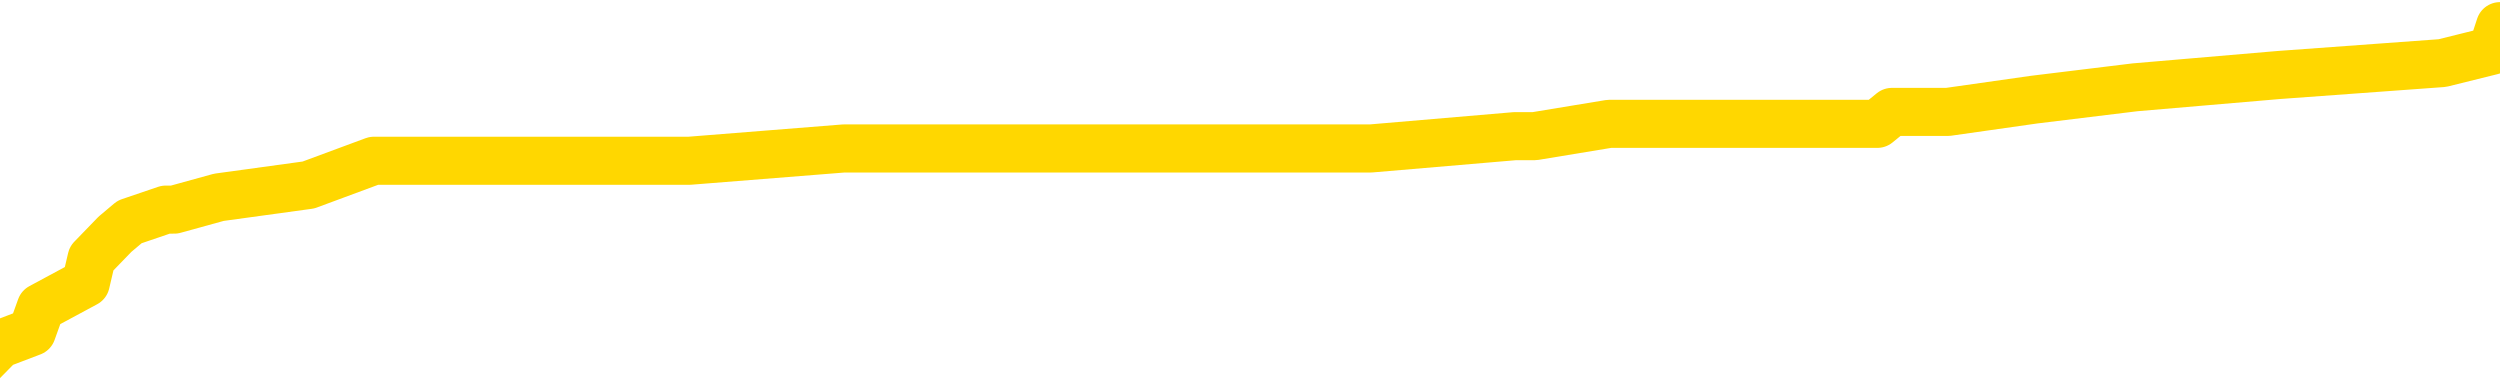 <svg xmlns="http://www.w3.org/2000/svg" version="1.1" viewBox="0 0 6500 1000">
	<path fill="none" stroke="gold" stroke-width="125" stroke-linecap="round" stroke-linejoin="round" d="M0 75529  L-725418 75529 L-725234 75497 L-724743 75434 L-724450 75402 L-724139 75338 L-723904 75307 L-723851 75243 L-723792 75179 L-723638 75148 L-723598 75084 L-723465 75052 L-723173 75020 L-722632 75020 L-722022 74989 L-721974 74989 L-721334 74957 L-721300 74957 L-720775 74957 L-720642 74925 L-720252 74862 L-719924 74798 L-719807 74734 L-719596 74671 L-718879 74671 L-718309 74639 L-718201 74639 L-718027 74607 L-717806 74544 L-717404 74512 L-717378 74448 L-716450 74385 L-716363 74321 L-716281 74258 L-716211 74194 L-715913 74162 L-715761 74099 L-713871 74130 L-713770 74130 L-713508 74130 L-713214 74162 L-713073 74099 L-712824 74099 L-712789 74067 L-712630 74035 L-712167 73972 L-711914 73940 L-711701 73876 L-711450 73844 L-711101 73813 L-710174 73749 L-710080 73685 L-709669 73654 L-708499 73590 L-707309 73558 L-707217 73495 L-707190 73431 L-706924 73368 L-706625 73304 L-706496 73240 L-706459 73177 L-705644 73177 L-705260 73209 L-704199 73240 L-704138 73240 L-703873 73876 L-703402 74480 L-703209 75084 L-702946 75688 L-702609 75656 L-702473 75624 L-702018 75593 L-701275 75561 L-701257 75529 L-701092 75465 L-701024 75465 L-700507 75434 L-699479 75434 L-699283 75402 L-698794 75370 L-698432 75338 L-698023 75338 L-697638 75370 L-695934 75370 L-695836 75370 L-695765 75370 L-695703 75370 L-695519 75338 L-695182 75338 L-694542 75307 L-694465 75275 L-694404 75275 L-694217 75243 L-694137 75243 L-693960 75211 L-693941 75179 L-693711 75179 L-693323 75148 L-692435 75148 L-692395 75116 L-692307 75084 L-692280 75020 L-691272 74989 L-691122 74925 L-691098 74893 L-690965 74862 L-690925 74830 L-689667 74798 L-689609 74798 L-689069 74766 L-689017 74766 L-688970 74766 L-688575 74734 L-688435 74703 L-688235 74671 L-688089 74671 L-687924 74671 L-687647 74703 L-687289 74703 L-686736 74671 L-686091 74639 L-685833 74575 L-685679 74544 L-685278 74512 L-685238 74480 L-685117 74448 L-685055 74480 L-685041 74480 L-684947 74480 L-684654 74448 L-684503 74321 L-684173 74258 L-684095 74194 L-684019 74162 L-683792 74067 L-683726 74003 L-683498 73940 L-683446 73876 L-683281 73844 L-682275 73813 L-682092 73781 L-681541 73749 L-681148 73685 L-680750 73654 L-679900 73590 L-679822 73558 L-679243 73527 L-678802 73527 L-678561 73495 L-678403 73495 L-678003 73431 L-677982 73431 L-677537 73399 L-677132 73368 L-676996 73304 L-676821 73240 L-676684 73177 L-676434 73113 L-675434 73082 L-675352 73050 L-675217 73018 L-675178 72986 L-674288 72954 L-674072 72923 L-673629 72891 L-673512 72859 L-673455 72827 L-672779 72827 L-672678 72795 L-672650 72795 L-671308 72764 L-670902 72732 L-670863 72700 L-669934 72668 L-669836 72636 L-669703 72605 L-669299 72573 L-669273 72541 L-669180 72509 L-668963 72478 L-668552 72414 L-667399 72350 L-667107 72287 L-667078 72223 L-666470 72191 L-666220 72128 L-666200 72096 L-665271 72064 L-665220 72001 L-665097 71969 L-665080 71905 L-664924 71874 L-664749 71810 L-664612 71778 L-664556 71746 L-664448 71715 L-664363 71683 L-664129 71651 L-664054 71619 L-663746 71588 L-663628 71556 L-663458 71524 L-663367 71492 L-663264 71492 L-663241 71460 L-663164 71460 L-663066 71397 L-662699 71365 L-662595 71333 L-662091 71301 L-661639 71270 L-661601 71238 L-661577 71206 L-661536 71174 L-661408 71143 L-661307 71111 L-660865 71079 L-660583 71047 L-659991 71015 L-659860 70984 L-659586 70920 L-659433 70888 L-659280 70856 L-659195 70793 L-659117 70761 L-658931 70729 L-658881 70729 L-658853 70698 L-658773 70666 L-658750 70634 L-658467 70570 L-657863 70507 L-656868 70475 L-656570 70443 L-655836 70411 L-655591 70380 L-655502 70348 L-654924 70316 L-654226 70284 L-653473 70253 L-653155 70221 L-652772 70157 L-652695 70125 L-652061 70094 L-651875 70062 L-651787 70062 L-651658 70062 L-651345 70030 L-651296 69998 L-651154 69966 L-651132 69935 L-650164 69903 L-649619 69871 L-649141 69871 L-649080 69871 L-648756 69871 L-648734 69839 L-648672 69839 L-648462 69808 L-648385 69776 L-648330 69744 L-648308 69712 L-648269 69680 L-648253 69649 L-647496 69617 L-647479 69585 L-646680 69553 L-646527 69521 L-645622 69490 L-645116 69458 L-644887 69394 L-644845 69394 L-644730 69363 L-644554 69331 L-643799 69363 L-643664 69331 L-643500 69299 L-643182 69267 L-643006 69204 L-641984 69140 L-641961 69076 L-641710 69045 L-641497 68981 L-640863 68949 L-640625 68886 L-640592 68822 L-640414 68759 L-640334 68695 L-640244 68663 L-640180 68600 L-639739 68536 L-639716 68504 L-639175 68472 L-638919 68441 L-638424 68409 L-637547 68377 L-637510 68345 L-637458 68314 L-637417 68282 L-637299 68250 L-637023 68218 L-636816 68155 L-636619 68091 L-636595 68027 L-636545 67964 L-636506 67932 L-636428 67900 L-635830 67837 L-635770 67805 L-635667 67773 L-635513 67741 L-634881 67710 L-634200 67678 L-633897 67614 L-633550 67582 L-633353 67551 L-633305 67487 L-632984 67455 L-632357 67424 L-632210 67392 L-632174 67360 L-632116 67328 L-632039 67265 L-631798 67265 L-631710 67233 L-631616 67201 L-631322 67169 L-631187 67137 L-631127 67106 L-631090 67042 L-630818 67042 L-629812 67010 L-629637 66979 L-629586 66979 L-629293 66947 L-629101 66883 L-628768 66851 L-628261 66820 L-627699 66756 L-627684 66692 L-627667 66661 L-627567 66597 L-627452 66534 L-627413 66470 L-627376 66438 L-627310 66438 L-627282 66406 L-627143 66438 L-626850 66438 L-626800 66438 L-626695 66438 L-626430 66406 L-625966 66375 L-625821 66375 L-625766 66311 L-625709 66279 L-625518 66247 L-625153 66216 L-624939 66216 L-624744 66216 L-624686 66216 L-624627 66152 L-624473 66120 L-624204 66089 L-623774 66247 L-623758 66247 L-623681 66216 L-623617 66184 L-623488 65961 L-623464 65930 L-623180 65898 L-623132 65866 L-623078 65834 L-622615 65802 L-622577 65802 L-622536 65771 L-622346 65739 L-621865 65707 L-621378 65675 L-621362 65643 L-621324 65612 L-621067 65580 L-620990 65516 L-620760 65485 L-620744 65421 L-620449 65357 L-620007 65326 L-619560 65294 L-619056 65262 L-618902 65230 L-618615 65198 L-618575 65135 L-618244 65103 L-618022 65071 L-617505 65008 L-617429 64976 L-617182 64912 L-616987 64849 L-616927 64817 L-616151 64785 L-616077 64785 L-615846 64753 L-615830 64753 L-615768 64722 L-615572 64690 L-615108 64690 L-615085 64658 L-614955 64658 L-613654 64658 L-613638 64658 L-613560 64626 L-613467 64626 L-613250 64626 L-613097 64595 L-612919 64626 L-612865 64658 L-612578 64690 L-612538 64690 L-612169 64690 L-611728 64690 L-611545 64690 L-611224 64658 L-610929 64658 L-610483 64595 L-610411 64563 L-609949 64499 L-609511 64467 L-609329 64436 L-607875 64372 L-607743 64340 L-607286 64277 L-607060 64245 L-606674 64181 L-606157 64118 L-605203 64054 L-604409 63991 L-603734 63959 L-603309 63895 L-602998 63863 L-602768 63768 L-602084 63673 L-602071 63577 L-601861 63450 L-601839 63418 L-601665 63355 L-600715 63323 L-600447 63260 L-599632 63228 L-599321 63164 L-599284 63132 L-599226 63069 L-598609 63037 L-597972 62973 L-596346 62942 L-595672 62910 L-595030 62910 L-594952 62910 L-594896 62910 L-594860 62910 L-594832 62878 L-594720 62815 L-594702 62783 L-594679 62751 L-594526 62719 L-594472 62656 L-594394 62624 L-594275 62592 L-594177 62560 L-594060 62528 L-593790 62465 L-593521 62433 L-593503 62369 L-593303 62338 L-593156 62274 L-592930 62242 L-592796 62211 L-592487 62179 L-592427 62147 L-592074 62083 L-591725 62052 L-591624 62020 L-591560 61956 L-591500 61924 L-591116 61861 L-590735 61829 L-590631 61797 L-590370 61766 L-590099 61702 L-589940 61670 L-589907 61638 L-589846 61607 L-589704 61575 L-589520 61543 L-589476 61511 L-589188 61511 L-589172 61479 L-588938 61479 L-588877 61448 L-588839 61448 L-588259 61416 L-588126 61384 L-588102 61257 L-588084 61034 L-588066 60780 L-588050 60526 L-588026 60272 L-588010 60081 L-587989 59858 L-587972 59636 L-587949 59509 L-587932 59382 L-587910 59286 L-587894 59223 L-587845 59127 L-587772 59032 L-587738 58873 L-587714 58746 L-587678 58619 L-587637 58492 L-587600 58428 L-587584 58301 L-587560 58205 L-587523 58142 L-587506 58047 L-587483 57983 L-587465 57919 L-587447 57856 L-587431 57792 L-587402 57697 L-587376 57602 L-587330 57570 L-587314 57506 L-587272 57474 L-587224 57411 L-587153 57347 L-587138 57284 L-587122 57220 L-587059 57188 L-587020 57157 L-586981 57125 L-586815 57093 L-586750 57061 L-586734 57029 L-586690 56966 L-586631 56934 L-586419 56902 L-586385 56870 L-586343 56839 L-586265 56807 L-585727 56775 L-585649 56743 L-585545 56680 L-585456 56648 L-585280 56616 L-584930 56584 L-584774 56553 L-584336 56521 L-584179 56489 L-584049 56457 L-583345 56394 L-583144 56362 L-582184 56298 L-581701 56267 L-581602 56267 L-581510 56235 L-581265 56203 L-581192 56171 L-580749 56108 L-580653 56076 L-580638 56044 L-580622 56012 L-580597 55980 L-580131 55949 L-579914 55917 L-579775 55885 L-579481 55853 L-579392 55821 L-579351 55790 L-579321 55758 L-579148 55726 L-579090 55694 L-579013 55663 L-578933 55631 L-578863 55631 L-578554 55599 L-578469 55567 L-578255 55535 L-578220 55504 L-577536 55472 L-577437 55440 L-577232 55408 L-577186 55376 L-576907 55345 L-576845 55313 L-576828 55249 L-576750 55218 L-576442 55154 L-576418 55122 L-576364 55059 L-576341 55027 L-576219 54995 L-576083 54931 L-575839 54900 L-575713 54900 L-575066 54868 L-575050 54868 L-575026 54868 L-574845 54804 L-574769 54773 L-574677 54741 L-574250 54709 L-573834 54677 L-573441 54614 L-573362 54582 L-573343 54550 L-572980 54518 L-572743 54486 L-572515 54455 L-572202 54423 L-572124 54391 L-572043 54328 L-571865 54264 L-571850 54232 L-571584 54169 L-571504 54137 L-571274 54105 L-571048 54073 L-570732 54073 L-570557 54041 L-570196 54041 L-569804 54010 L-569735 53946 L-569671 53914 L-569531 53851 L-569479 53819 L-569377 53755 L-568876 53724 L-568678 53692 L-568432 53660 L-568246 53628 L-567946 53596 L-567870 53565 L-567704 53501 L-566820 53469 L-566791 53406 L-566668 53342 L-566090 53310 L-566012 53279 L-565298 53279 L-564986 53279 L-564773 53279 L-564756 53279 L-564370 53279 L-563845 53215 L-563399 53183 L-563069 53151 L-562916 53120 L-562591 53120 L-562412 53088 L-562331 53088 L-562124 53024 L-561949 52993 L-561020 52961 L-560131 52929 L-560091 52897 L-559864 52897 L-559484 52865 L-558697 52834 L-558463 52802 L-558387 52770 L-558029 52738 L-557457 52675 L-557190 52643 L-556804 52611 L-556700 52611 L-556530 52611 L-555912 52611 L-555701 52611 L-555393 52611 L-555340 52579 L-555212 52547 L-555159 52516 L-555040 52484 L-554704 52420 L-553744 52389 L-553613 52325 L-553411 52293 L-552780 52261 L-552469 52230 L-552055 52198 L-552027 52166 L-551882 52134 L-551462 52102 L-550129 52102 L-550082 52071 L-549954 52007 L-549937 51975 L-549359 51912 L-549154 51880 L-549124 51848 L-549083 51816 L-549026 51785 L-548988 51753 L-548910 51721 L-548767 51689 L-548313 51657 L-548194 51626 L-547909 51594 L-547536 51562 L-547440 51530 L-547113 51499 L-546759 51467 L-546589 51435 L-546542 51403 L-546433 51371 L-546343 51340 L-546316 51308 L-546239 51244 L-545936 51212 L-545902 51149 L-545830 51117 L-545463 51085 L-545127 51054 L-545046 51054 L-544826 51022 L-544655 50990 L-544627 50958 L-544130 50926 L-543581 50863 L-542700 50831 L-542602 50767 L-542525 50736 L-542251 50704 L-542003 50640 L-541929 50609 L-541868 50545 L-541749 50513 L-541706 50481 L-541596 50450 L-541520 50386 L-540819 50354 L-540573 50322 L-540534 50291 L-540377 50259 L-539778 50259 L-539551 50259 L-539459 50259 L-538984 50259 L-538387 50195 L-537867 50164 L-537846 50132 L-537701 50100 L-537381 50100 L-536839 50100 L-536607 50100 L-536436 50100 L-535950 50068 L-535722 50036 L-535637 50005 L-535291 49973 L-534965 49973 L-534442 49941 L-534115 49909 L-533514 49877 L-533317 49814 L-533265 49782 L-533224 49750 L-532943 49719 L-532258 49655 L-531948 49623 L-531923 49560 L-531732 49528 L-531509 49496 L-531423 49464 L-530760 49401 L-530735 49369 L-530514 49305 L-530184 49273 L-529832 49210 L-529627 49178 L-529394 49115 L-529136 49083 L-528947 49019 L-528900 48987 L-528673 48956 L-528638 48924 L-528481 48892 L-528267 48860 L-528094 48828 L-528003 48797 L-527725 48765 L-527482 48733 L-527166 48701 L-526740 48701 L-526703 48701 L-526219 48701 L-525986 48701 L-525774 48670 L-525548 48638 L-524998 48638 L-524751 48606 L-523917 48606 L-523861 48574 L-523839 48542 L-523681 48511 L-523220 48479 L-523179 48447 L-522839 48383 L-522706 48352 L-522483 48320 L-521911 48288 L-521439 48256 L-521245 48225 L-521052 48193 L-520862 48161 L-520761 48129 L-520392 48097 L-520346 48066 L-520265 48034 L-518971 48002 L-518923 47970 L-518654 47970 L-518509 47970 L-517958 47970 L-517842 47938 L-517760 47907 L-517401 47875 L-517177 47843 L-516896 47811 L-516567 47748 L-516059 47716 L-515946 47684 L-515867 47652 L-515703 47621 L-515409 47621 L-514940 47621 L-514743 47652 L-514693 47652 L-514043 47621 L-513921 47589 L-513467 47589 L-513431 47557 L-512963 47525 L-512852 47493 L-512836 47462 L-512620 47462 L-512439 47430 L-511907 47430 L-510878 47430 L-510678 47398 L-510220 47366 L-509272 47303 L-509173 47271 L-508819 47207 L-508759 47176 L-508744 47144 L-508709 47112 L-508339 47080 L-508219 47048 L-507977 47017 L-507814 46985 L-507626 46953 L-507505 46921 L-506435 46858 L-505577 46826 L-505364 46762 L-505267 46731 L-505093 46667 L-504760 46635 L-504688 46603 L-504630 46572 L-504455 46572 L-504066 46540 L-503831 46508 L-503719 46476 L-503602 46445 L-502622 46413 L-502596 46381 L-502002 46317 L-501969 46317 L-501821 46286 L-501536 46254 L-500624 46254 L-499678 46254 L-499525 46222 L-499423 46222 L-499291 46190 L-499148 46158 L-499122 46127 L-499007 46095 L-498789 46063 L-498108 46031 L-497978 46000 L-497675 45968 L-497435 45904 L-497103 45872 L-496464 45841 L-496121 45777 L-496060 45745 L-495904 45745 L-494982 45745 L-494512 45745 L-494468 45745 L-494456 45713 L-494414 45682 L-494392 45650 L-494365 45618 L-494221 45586 L-493799 45554 L-493464 45554 L-493272 45523 L-492844 45523 L-492656 45491 L-492267 45427 L-491733 45396 L-491360 45364 L-491339 45364 L-491089 45332 L-490971 45300 L-490895 45268 L-490759 45237 L-490719 45205 L-490640 45173 L-490245 45141 L-489749 45109 L-489637 45046 L-489464 45014 L-489156 44982 L-488709 44951 L-488386 44919 L-488243 44855 L-487816 44792 L-487663 44728 L-487608 44664 L-486794 44633 L-486774 44601 L-486402 44569 L-486345 44569 L-485216 44537 L-485148 44537 L-484590 44506 L-484395 44474 L-484259 44442 L-484026 44410 L-483679 44378 L-483644 44315 L-483609 44283 L-483541 44219 L-483192 44188 L-483019 44156 L-482535 44124 L-482518 44092 L-482193 44061 L-482036 44029 L-480895 43965 L-480870 43933 L-480678 43870 L-480485 43838 L-480235 43806 L-480217 43774 L-479197 43743 L-478899 43711 L-478824 43679 L-478688 43616 L-478512 43584 L-477935 43520 L-477720 43488 L-477656 43457 L-477525 43425 L-477488 43361 L-476965 43329 L-476827 55853 L-476813 55853 L-476790 55853 L-476770 55853 L-476543 43298 L-475767 43298 L-475725 43298 L-475357 43298 L-475279 43266 L-475227 43234 L-474554 43202 L-473811 43171 L-473387 43171 L-472939 43139 L-471877 43107 L-471566 43043 L-471156 43043 L-471084 43012 L-470559 43012 L-470465 43012 L-470447 43012 L-470002 42980 L-469817 42916 L-469037 42853 L-468364 42821 L-467952 42726 L-467720 42662 L-467580 42630 L-467498 42567 L-467478 42535 L-467402 42535 L-467273 42503 L-466957 42535 L-466732 42535 L-466407 42503 L-466345 42503 L-465975 42503 L-465942 42503 L-465733 42503 L-465066 42503 L-464988 42503 L-464830 42439 L-464720 42439 L-464393 42408 L-464238 42376 L-463898 42376 L-463841 42312 L-463502 42249 L-463299 42217 L-463246 42153 L-461869 42122 L-461740 42090 L-461306 42058 L-460986 42026 L-460158 41963 L-460035 41931 L-459304 41867 L-459148 41804 L-459107 41772 L-459053 41740 L-459030 41708 L-458916 41677 L-458620 41645 L-458330 41613 L-458276 41581 L-458155 41549 L-458125 41518 L-458025 41486 L-457581 41486 L-457430 41454 L-456594 41454 L-456052 41422 L-455717 41422 L-455702 41390 L-455626 41359 L-455510 41327 L-455315 41295 L-455051 41263 L-454217 41232 L-454120 41200 L-453599 41168 L-453557 41136 L-453458 41104 L-452630 41104 L-452494 41073 L-452156 41073 L-451602 41041 L-451222 41009 L-451059 40977 L-450749 40945 L-449937 40914 L-449630 40882 L-449362 40882 L-449040 40882 L-448719 40914 L-448444 40914 L-447615 40850 L-447520 40818 L-447428 40723 L-447323 40628 L-446937 40532 L-446456 40469 L-446440 40437 L-446321 40405 L-445954 40342 L-445859 40310 L-445025 40246 L-444948 40214 L-444648 40183 L-444558 40151 L-444150 40087 L-444040 40024 L-443341 39992 L-442868 39960 L-442808 39928 L-442589 39865 L-442315 39833 L-442202 39801 L-441175 39769 L-440788 39738 L-440768 39706 L-440435 39674 L-440191 39642 L-439757 39610 L-439647 39579 L-439530 39547 L-439078 39483 L-438487 39452 L-438151 39420 L-436258 39388 L-436144 39324 L-435933 39293 L-434614 39261 L-434508 32109 L-434442 25052 L-434406 18536 L-434344 18536 L-433844 25624 L-433169 32617 L-433147 39070 L-432877 39006 L-431909 39006 L-431219 38975 L-431057 38943 L-430517 38911 L-430427 38879 L-429408 38848 L-428460 38784 L-428094 38816 L-427992 38848 L-427403 38848 L-427344 38848 L-427243 38816 L-426803 38752 L-426696 38720 L-426254 38689 L-425254 38593 L-424998 38498 L-424895 38403 L-424765 38339 L-424398 38275 L-423817 38212 L-423786 38180 L-423471 38148 L-421488 38116 L-421372 38085 L-421304 38085 L-420946 38053 L-419327 38021 L-419149 38021 L-419005 38021 L-418183 38053 L-418130 38085 L-418075 38085 L-417641 38085 L-416661 38116 L-416587 38116 L-415502 38085 L-415289 38085 L-414573 38021 L-414185 37989 L-413966 37926 L-413646 37862 L-413153 37799 L-413025 37767 L-412796 37703 L-412564 37640 L-412505 37608 L-412215 37576 L-411943 37513 L-410913 37481 L-409248 37449 L-408829 37417 L-408692 37385 L-408535 37385 L-408230 37354 L-408002 37290 L-407844 37258 L-407684 37195 L-407515 37131 L-407468 37099 L-407414 37068 L-407393 37068 L-407007 37036 L-406757 37036 L-406486 37036 L-406326 37036 L-406236 37036 L-404577 37036 L-404412 37068 L-404032 37036 L-403572 37036 L-402963 36972 L-401869 36940 L-401438 36909 L-401407 36877 L-401345 36845 L-401327 36813 L-399623 36781 L-399581 36750 L-399115 36718 L-398928 36686 L-398896 36623 L-398301 36591 L-398251 36559 L-397928 36527 L-397877 36495 L-397667 36464 L-397649 36432 L-397383 36368 L-397330 36336 L-396861 36305 L-396351 36241 L-396272 36241 L-395978 36209 L-395961 36178 L-395923 36146 L-395852 36114 L-395694 36082 L-394748 36082 L-394692 36082 L-394171 36082 L-393979 36050 L-393878 36050 L-393652 36019 L-393142 36019 L-392754 36877 L-392684 36877 L-392336 36845 L-391979 36813 L-390850 35891 L-390799 35828 L-390573 35796 L-390539 35764 L-390414 35701 L-390315 35701 L-390050 35701 L-389310 35732 L-388732 35732 L-388438 35732 L-387732 35732 L-387554 35701 L-387530 35701 L-386894 35669 L-386583 35637 L-386187 35637 L-386157 35605 L-386136 35574 L-385982 35542 L-385297 35542 L-385281 35542 L-384941 35542 L-384668 35510 L-384631 35478 L-384575 35415 L-384553 35383 L-384481 35351 L-384149 35319 L-384043 35287 L-384014 35224 L-383816 35192 L-383663 35160 L-382795 35129 L-382233 35065 L-382217 35065 L-382115 35033 L-382013 35065 L-381867 35065 L-381788 35065 L-381751 35033 L-381695 35001 L-381622 34970 L-381477 34938 L-380995 34938 L-380591 34906 L-379724 34938 L-379704 34938 L-379447 34938 L-379370 34938 L-379341 34906 L-379330 34842 L-379313 34811 L-379020 34779 L-378981 34747 L-378909 34715 L-378835 34684 L-378630 34652 L-378470 34556 L-378169 34461 L-378092 34334 L-378075 34239 L-377858 34175 L-377627 34175 L-377517 34207 L-377147 34239 L-376989 34239 L-376758 34239 L-376589 34239 L-376444 34207 L-376312 34175 L-375036 34111 L-374633 34048 L-374572 34016 L-374455 33952 L-374030 33921 L-374015 33857 L-373953 33825 L-373679 33762 L-373567 33730 L-373285 33666 L-373007 33635 L-372582 33571 L-372560 33539 L-372482 33507 L-372356 33476 L-371770 33444 L-371378 33412 L-371043 33380 L-370454 33349 L-370351 33349 L-370181 33317 L-370045 33317 L-369217 33285 L-368032 33253 L-367996 33221 L-367940 33221 L-367720 33190 L-367515 33190 L-367360 33190 L-367103 33158 L-367027 33126 L-366484 33094 L-366448 33062 L-366199 33031 L-365811 32999 L-364986 32967 L-364628 32935 L-364317 32935 L-364059 32904 L-363835 32872 L-363429 32840 L-363313 32808 L-363129 32776 L-363076 32776 L-362888 32745 L-362717 32713 L-362688 32681 L-362408 32649 L-362097 32617 L-361959 32586 L-361649 32554 L-361456 32554 L-361440 32522 L-360721 32522 L-360587 32458 L-360290 32427 L-360199 32395 L-359599 32395 L-359560 32363 L-359482 32331 L-358861 32300 L-358710 32236 L-358669 32204 L-358359 32172 L-358167 32141 L-357974 32077 L-357918 32013 L-357610 31982 L-357557 31950 L-357503 31982 L-357477 31982 L-357352 31982 L-356541 31950 L-356465 31918 L-355924 31886 L-355656 31855 L-354996 31823 L-354089 31791 L-353847 31759 L-353315 31727 L-353098 31696 L-351990 31727 L-351940 31727 L-351165 31727 L-350617 31696 L-350506 31664 L-350353 31600 L-350298 31568 L-350132 31537 L-349755 31505 L-349307 31473 L-349253 31441 L-349098 31410 L-348418 31378 L-348198 31346 L-347680 31314 L-346831 31251 L-346815 31219 L-345024 31187 L-344470 31155 L-344353 31123 L-343347 31092 L-343310 31060 L-343078 31060 L-342985 31060 L-342945 31060 L-342613 31028 L-342261 30996 L-341996 30933 L-341709 30901 L-341399 30837 L-341144 30774 L-341051 30742 L-340561 30710 L-340353 30678 L-339788 30647 L-339674 30678 L-339322 30647 L-339271 30647 L-339231 30647 L-338627 30583 L-337893 30520 L-337312 30456 L-337077 30392 L-336536 30297 L-336384 30233 L-335882 30202 L-335673 30138 L-335650 30138 L-335591 30106 L-334628 30106 L-334451 30075 L-334009 30043 L-333984 29979 L-333829 29947 L-333748 29947 L-333597 29979 L-332950 29979 L-332901 29947 L-331781 29916 L-330797 29884 L-330735 29852 L-330015 29820 L-329150 29788 L-328771 29757 L-328552 29757 L-327792 29725 L-327741 29693 L-327431 29630 L-326580 29630 L-326387 29598 L-326210 29566 L-325986 29566 L-325859 29534 L-325667 29534 L-325434 29502 L-325265 29534 L-324978 29502 L-324699 29502 L-324616 29471 L-324445 29439 L-324429 29375 L-324275 29343 L-324236 29312 L-323460 29280 L-323384 29280 L-323152 29216 L-322725 29184 L-322379 29153 L-321796 29121 L-321527 29121 L-321268 29121 L-321139 29057 L-321123 29026 L-321009 28994 L-320985 28962 L-320751 28930 L-320715 28898 L-319399 28898 L-319343 28867 L-318664 28803 L-318092 28803 L-317966 28803 L-317813 28803 L-317736 28803 L-317424 28739 L-317151 28708 L-317062 28644 L-316960 28644 L-316032 28612 L-315956 28612 L-315592 28612 L-315568 28581 L-315531 28549 L-314756 28485 L-314664 28453 L-314524 28422 L-314122 28390 L-313860 28390 L-313617 28422 L-313403 28390 L-313322 28390 L-313246 28390 L-313169 28390 L-312983 28422 L-312916 28422 L-312667 28422 L-312612 28390 L-312474 28358 L-312394 28294 L-312281 28263 L-312058 28231 L-311894 28199 L-311852 28167 L-311683 28136 L-311312 28104 L-311297 28072 L-311181 28040 L-310460 28008 L-310424 27977 L-310291 27977 L-309944 27945 L-309532 27945 L-309496 27945 L-309418 27913 L-309379 27881 L-309015 27849 L-308811 27818 L-308796 27786 L-308450 27754 L-308102 27754 L-307776 27754 L-307674 27722 L-307521 27722 L-307327 27691 L-307095 27691 L-307003 27691 L-306847 27691 L-306770 27691 L-306729 27659 L-306616 27627 L-306593 27595 L-306342 27595 L-306203 27532 L-305625 27436 L-304797 27373 L-304309 27309 L-304188 27277 L-304149 27246 L-304137 27214 L-303985 27150 L-303884 27087 L-303651 27055 L-303260 26991 L-302956 26959 L-302940 26928 L-302770 26896 L-302531 26832 L-301935 26832 L-301331 26801 L-301291 26801 L-301251 26801 L-301098 26769 L-301044 26737 L-300982 26705 L-300914 26673 L-300859 26610 L-300834 26578 L-300787 26546 L-300693 26483 L-300556 26451 L-300402 26419 L-300270 26387 L-300229 26387 L-300193 26356 L-300132 26324 L-299858 26260 L-299544 26228 L-299503 26165 L-299418 26133 L-299240 26101 L-299003 26069 L-298646 26038 L-298616 26006 L-298046 25974 L-297924 25942 L-297688 25910 L-297665 25910 L-297384 25879 L-297098 25879 L-296843 25879 L-296271 25847 L-295974 25815 L-295898 25783 L-295199 25752 L-295121 25720 L-295086 25688 L-295060 25656 L-295008 25593 L-294815 25561 L-294674 25497 L-294638 25465 L-294598 25434 L-294003 25402 L-293770 25370 L-293487 25593 L-293432 25783 L-293358 26006 L-293280 26197 L-293044 26133 L-292800 26101 L-292665 26069 L-292558 26038 L-292479 26006 L-292092 25942 L-291965 25910 L-291812 25879 L-291774 25847 L-291628 25815 L-291407 25783 L-291233 25752 L-291164 25720 L-290342 25656 L-290326 25656 L-290032 25624 L-289244 25593 L-288934 25593 L-288788 25561 L-288560 25529 L-288359 25465 L-287422 25434 L-287385 25402 L-287363 25370 L-287322 25307 L-287053 25275 L-286457 25243 L-286393 25211 L-286358 25179 L-286341 25148 L-285646 25148 L-285444 25148 L-285412 25148 L-285079 25148 L-284971 25116 L-284346 25052 L-283842 25020 L-283805 24957 L-283363 24957 L-283267 24925 L-283108 24925 L-282795 24925 L-282782 24925 L-282342 24957 L-281860 24989 L-281731 24989 L-281411 24989 L-281343 24957 L-281039 24957 L-280863 24925 L-280669 24893 L-280426 24830 L-280229 24766 L-280203 24703 L-279625 24671 L-279555 24639 L-279145 24607 L-279091 24575 L-279045 24544 L-278681 24512 L-278535 24480 L-278329 24448 L-278233 24448 L-278078 24417 L-278016 24385 L-277869 24321 L-277768 24289 L-277211 24289 L-277189 24353 L-277017 24385 L-276475 24417 L-276414 24417 L-276360 24353 L-276332 24289 L-276260 24258 L-276244 24194 L-276181 24162 L-276144 24099 L-275989 24067 L-275664 24035 L-275098 24003 L-275083 23972 L-275021 23908 L-274920 23844 L-274873 23844 L-274631 23813 L-274209 23813 L-274054 23813 L-272312 23749 L-271770 23717 L-270827 23685 L-270418 23654 L-269877 23590 L-269680 23558 L-269512 23527 L-269216 23495 L-269101 23463 L-269086 23463 L-268931 23431 L-268791 23399 L-268715 23336 L-268583 23336 L-268235 23336 L-267864 23368 L-267266 23368 L-267091 23368 L-266934 23336 L-266666 23304 L-266514 23304 L-266223 23399 L-266199 23463 L-266116 23527 L-265889 23590 L-265189 23558 L-265062 23527 L-264631 23495 L-264537 23463 L-263332 23463 L-263283 23431 L-262990 23431 L-262586 23399 L-262310 23336 L-262291 23304 L-262173 23272 L-262097 23240 L-261916 23209 L-261436 23177 L-260984 23113 L-260574 23082 L-260544 23050 L-260125 23018 L-260011 23018 L-259893 23018 L-259878 23018 L-259684 22986 L-259662 22923 L-259430 22891 L-258987 22859 L-258667 22795 L-258202 22795 L-258037 22764 L-257882 22732 L-257726 22732 L-257273 22732 L-256954 22732 L-256899 22764 L-256528 22764 L-256490 22795 L-256164 22795 L-256047 22764 L-255948 22732 L-255622 22668 L-255235 22636 L-254974 22605 L-254616 22541 L-254360 22509 L-252189 22478 L-252140 22446 L-252118 22414 L-251706 22414 L-251644 22414 L-251574 22446 L-251343 22446 L-251033 22414 L-250729 22350 L-250685 22319 L-250377 22287 L-250244 22255 L-250028 22223 L-249315 22191 L-249160 22191 L-249022 22160 L-248873 22160 L-248852 22160 L-248658 22128 L-248633 22096 L-248541 22064 L-248520 22033 L-248503 22001 L-248403 21969 L-247474 21937 L-247016 21937 L-245924 21874 L-245502 21874 L-245098 21842 L-245059 21810 L-244806 21778 L-244031 21715 L-244015 21683 L-243991 21651 L-243798 21619 L-243061 21588 L-242792 21556 L-242752 21524 L-242353 21460 L-242328 21429 L-241538 21397 L-240858 21365 L-239487 21333 L-239217 21301 L-239169 21270 L-238631 21206 L-238598 21174 L-238496 21111 L-238173 21079 L-238093 21047 L-237824 21047 L-236912 21015 L-236773 21015 L-236524 20952 L-235979 20952 L-235557 20920 L-235364 20888 L-235348 20888 L-235210 20825 L-235116 20793 L-234989 20761 L-234729 20729 L-234704 20666 L-234613 20634 L-234303 20602 L-234243 20570 L-234126 20570 L-233776 20570 L-232965 20570 L-232734 20507 L-231905 20507 L-231673 20443 L-231456 20411 L-230938 20411 L-230300 20380 L-229883 20348 L-229561 20316 L-229080 20284 L-228655 20284 L-228594 20253 L-228245 20253 L-228204 20221 L-228191 20189 L-228091 20125 L-228046 20125 L-227560 20094 L-226759 20094 L-226424 20094 L-225343 20062 L-224863 20030 L-224840 19998 L-224700 19966 L-224145 19935 L-223448 19903 L-223139 19871 L-222917 19839 L-222812 19808 L-222710 19744 L-222039 19712 L-221945 19680 L-221923 19680 L-221845 19649 L-221667 19649 L-221495 19649 L-221315 19617 L-221301 19585 L-221225 19553 L-221061 19521 L-220546 19490 L-220530 19458 L-220390 19458 L-220027 19426 L-220003 19426 L-219872 19394 L-219848 19363 L-219485 19331 L-218960 19267 L-218866 19235 L-218650 19172 L-218557 19140 L-218532 19108 L-218068 19076 L-217991 19076 L-217589 19045 L-217139 19045 L-215887 19013 L-215848 18981 L-215417 18949 L-215384 18917 L-214665 18886 L-214488 18854 L-214353 18822 L-214046 18790 L-213991 18759 L-213966 18695 L-213950 18631 L-213775 18600 L-213586 18568 L-213078 18568 L-212705 18314 L-212366 18027 L-212328 17773 L-211609 17551 L-211515 17519 L-211476 17487 L-210935 17487 L-210912 17455 L-210509 17424 L-210083 17392 L-209812 17392 L-209633 17360 L-209387 17296 L-209363 17265 L-209307 17201 L-208690 17169 L-208188 17137 L-207801 17137 L-207182 17169 L-206965 17169 L-206810 17201 L-205518 17137 L-205419 17106 L-204976 17042 L-204645 17010 L-204344 16947 L-204102 16915 L-203367 16851 L-202788 16820 L-201959 16788 L-201858 16756 L-201301 16724 L-201163 16692 L-199521 16661 L-199460 16661 L-199366 16661 L-198399 16661 L-198222 16629 L-197935 16629 L-197717 16629 L-197639 16597 L-197367 16597 L-197252 16565 L-197099 16534 L-196788 16502 L-196710 16470 L-196619 16470 L-196542 16438 L-196426 16438 L-196247 16406 L-196155 16375 L-196116 16343 L-195613 16343 L-195395 16311 L-195265 16311 L-195110 16279 L-195056 16247 L-194931 16247 L-194546 16216 L-194038 16184 L-193965 16152 L-193485 16120 L-193408 16089 L-193308 16089 L-193074 16057 L-192610 16057 L-192380 16057 L-192363 16057 L-192131 16057 L-191976 16057 L-191915 16057 L-191722 16025 L-191451 15961 L-190699 15930 L-189746 15930 L-189710 15898 L-189485 15898 L-189046 15898 L-188765 15834 L-188416 15802 L-187347 15771 L-186420 15771 L-186289 15771 L-186242 15771 L-186173 15739 L-186018 15739 L-185941 15675 L-185767 15612 L-185332 15548 L-185128 15516 L-185068 15453 L-184485 15421 L-184331 15357 L-184216 15326 L-184175 15294 L-184005 15262 L-183869 15230 L-183658 15167 L-183580 15135 L-183557 15103 L-183348 15040 L-182938 15008 L-182914 14976 L-182691 14944 L-182545 14912 L-182511 14881 L-182497 14849 L-182475 14817 L-182241 14785 L-182056 14753 L-181839 14722 L-181813 14690 L-181124 14658 L-181020 14626 L-180985 14595 L-180964 14563 L-180770 14531 L-180717 14499 L-180600 14436 L-180519 14436 L-180408 14404 L-180093 14372 L-179634 14340 L-179379 14308 L-179144 14245 L-179015 14213 L-178662 14181 L-178603 14150 L-178450 14118 L-177878 14054 L-177791 14022 L-177638 13959 L-177342 13895 L-176972 13832 L-176669 13768 L-176593 13736 L-176188 13705 L-176020 13705 L-175876 13705 L-175336 13705 L-175275 13705 L-175259 13641 L-175093 13609 L-174887 13577 L-174812 13577 L-174720 13546 L-174310 13514 L-174294 13482 L-174271 13482 L-174078 13450 L-174001 13736 L-173830 14022 L-173768 14277 L-173753 14563 L-173238 14531 L-173017 14499 L-172398 14436 L-172144 14404 L-171950 14372 L-171911 14340 L-171838 14340 L-171772 14340 L-171122 14340 L-171083 14372 L-170909 14372 L-170843 14372 L-170169 14372 L-169780 14308 L-169518 14277 L-169281 14245 L-169203 14181 L-169187 14118 L-168985 14086 L-168614 14022 L-168389 13991 L-167753 13959 L-167733 13959 L-167346 13927 L-167253 13927 L-167195 13895 L-166918 13863 L-166609 13863 L-166532 13832 L-165680 13863 L-165338 14022 L-164901 14213 L-164467 14372 L-163972 14531 L-163823 14499 L-163554 14531 L-162316 14563 L-162259 14626 L-160496 14658 L-160305 14626 L-159295 14595 L-159144 14563 L-158769 14626 L-158448 14690 L-157842 14753 L-157773 14817 L-157596 14785 L-156767 14753 L-156628 14722 L-156242 14690 L-156057 14658 L-156014 14626 L-155894 14595 L-155684 14563 L-155236 14499 L-154888 14467 L-154756 14436 L-154347 14404 L-153997 14404 L-153712 14372 L-153518 14340 L-153363 14340 L-153200 14308 L-153131 14277 L-153031 14277 L-152798 14245 L-152681 14245 L-152628 14213 L-152086 14213 L-151622 14181 L-150440 14181 L-150307 14181 L-150282 14181 L-150229 14181 L-149562 14181 L-148527 14118 L-148333 14086 L-148154 14054 L-148002 14054 L-147961 14022 L-147946 14022 L-147885 13991 L-147560 13959 L-146399 13927 L-146206 13895 L-146028 13863 L-144914 13832 L-144055 13800 L-143948 13800 L-143475 13768 L-143282 13768 L-140960 13736 L-140883 13705 L-140761 13641 L-140727 13609 L-140690 13546 L-140595 13450 L-140380 13387 L-139798 13323 L-139412 13291 L-138639 13260 L-138561 13228 L-137864 13228 L-137323 13228 L-137282 13196 L-137151 13196 L-136687 13164 L-136649 13132 L-136514 13101 L-136146 13069 L-136116 13037 L-135966 13037 L-135566 13005 L-133742 13037 L-132935 13005 L-132216 13005 L-132199 13005 L-131886 12942 L-131324 12910 L-130823 12878 L-130304 12846 L-130282 12815 L-128538 12783 L-128369 12751 L-128174 12719 L-127280 12687 L-126761 12624 L-126551 12592 L-126293 12560 L-125583 12528 L-124633 12497 L-123975 12465 L-123936 12401 L-123649 12369 L-123567 12338 L-123471 12338 L-123339 12306 L-123262 12306 L-122527 12306 L-122190 12274 L-122140 12306 L-121885 12306 L-121598 12274 L-121173 12274 L-120592 12242 L-120334 12242 L-120182 12211 L-119935 12211 L-119896 12211 L-119099 12179 L-119061 12147 L-118884 12147 L-118475 12083 L-118247 12083 L-118170 12083 L-118039 12083 L-117923 12052 L-117575 12020 L-117511 11988 L-117359 11956 L-116618 11924 L-116507 11893 L-116336 11861 L-116297 11829 L-116003 11829 L-115601 11829 L-115425 11829 L-115331 11829 L-115021 11797 L-114220 11766 L-113761 11702 L-113241 11670 L-112753 11638 L-112057 11607 L-111011 11575 L-110742 11575 L-110687 11543 L-110527 11543 L-110276 11543 L-110030 11511 L-109951 11479 L-109737 11416 L-109424 11384 L-108961 11321 L-108947 11289 L-108650 11289 L-108637 11257 L-107646 11225 L-106973 11193 L-106639 11130 L-106022 11130 L-105885 11098 L-105246 11066 L-105116 11034 L-104165 10971 L-104066 10907 L-103506 10876 L-103098 10876 L-102669 10876 L-102578 10844 L-101744 10844 L-101380 10844 L-101341 10876 L-101209 10907 L-101032 10907 L-100815 10907 L-100761 10876 L-100604 10812 L-100351 10780 L-99251 10748 L-99174 10717 L-98954 10685 L-98823 10621 L-98787 10589 L-98594 10558 L-98494 10526 L-98010 10494 L-97726 10462 L-97566 10431 L-97471 10367 L-97200 10335 L-96930 10303 L-96914 10176 L-96775 10081 L-96637 9986 L-96310 9858 L-96001 9795 L-95960 9763 L-95885 9699 L-95769 9668 L-94919 9604 L-94592 9572 L-94261 9541 L-94128 9541 L-93912 9541 L-93896 9541 L-93216 9541 L-93122 9477 L-93099 9445 L-93083 9382 L-93045 9350 L-92633 9286 L-92364 9254 L-92323 9223 L-91955 9223 L-91745 9191 L-90662 9191 L-90646 9159 L-90617 9127 L-90597 9127 L-90220 9064 L-89965 9032 L-89717 8968 L-89578 8905 L-89446 8873 L-89114 8841 L-89021 8809 L-88960 8778 L-88402 8746 L-88341 8714 L-88185 8682 L-87991 8650 L-87798 8619 L-87783 8587 L-87744 8555 L-87706 8523 L-87435 8492 L-87311 8460 L-87279 8428 L-87180 8428 L-87024 8428 L-86883 8428 L-86599 8396 L-86273 8396 L-85578 8364 L-85555 8364 L-85045 8364 L-84199 8364 L-83836 8333 L-83682 8301 L-83078 8301 L-82908 8301 L-82847 8301 L-82792 8269 L-81736 8237 L-81718 8237 L-80812 8237 L-80791 8237 L-80624 8205 L-80381 8205 L-80331 8174 L-80277 8110 L-80139 8078 L-80100 8047 L-79171 8015 L-79116 8015 L-78994 8015 L-78922 8015 L-78807 8015 L-78628 8047 L-77646 8015 L-77506 8015 L-77389 7951 L-77094 7888 L-76847 7856 L-76810 7824 L-76755 7856 L-76734 7856 L-76601 7856 L-76522 7856 L-76384 7824 L-75761 7824 L-75595 7792 L-75130 7792 L-74954 7729 L-74938 7697 L-74877 7665 L-74761 7633 L-74278 7602 L-73583 7570 L-73210 7538 L-73041 7506 L-72074 7474 L-71919 7443 L-71742 7443 L-71649 7411 L-71394 7411 L-71223 7411 L-70576 7379 L-70565 7379 L-69985 7347 L-69847 7347 L-69792 7284 L-69057 7252 L-69018 7220 L-68940 7220 L-68298 7188 L-67524 7188 L-67431 7157 L-67383 7157 L-67368 7125 L-67331 7125 L-67315 7061 L-67252 7029 L-67236 6998 L-67216 6998 L-67061 6966 L-67022 6934 L-67006 6902 L-66967 6870 L-66828 6839 L-66751 6807 L-66387 6775 L-66039 6743 L-65265 6712 L-64663 6680 L-64467 6648 L-64236 6648 L-64099 6616 L-63461 6616 L-63171 6584 L-63150 6584 L-62690 6553 L-62457 6553 L-62402 6521 L-62363 6489 L-61860 6457 L-61310 6425 L-60522 6394 L-59399 6394 L-58505 6362 L-58417 6362 L-58118 6330 L-58046 6298 L-57930 6267 L-56753 6235 L-56405 6203 L-56383 6171 L-55863 6139 L-55717 6108 L-55608 6076 L-55399 6044 L-55244 6012 L-55222 5980 L-55028 5949 L-54951 5917 L-54807 5885 L-54006 5853 L-53860 5821 L-53580 5790 L-53403 5758 L-53093 5726 L-52282 5694 L-51353 5694 L-49761 5663 L-49518 5631 L-48877 5599 L-48682 5567 L-48604 5535 L-48086 5504 L-47854 5504 L-47831 5472 L-47699 5472 L-47360 5440 L-47349 5408 L-47133 5376 L-47096 5345 L-46554 5313 L-46025 5249 L-45958 5218 L-45665 5186 L-45117 5122 L-45082 5090 L-45029 5059 L-44930 4995 L-44697 4995 L-44117 4995 L-44019 5027 L-43945 5027 L-43613 4995 L-42863 4963 L-42824 4931 L-42144 4931 L-41990 4931 L-41664 4900 L-41448 4868 L-41216 4868 L-40920 4836 L-40674 4804 L-40323 4773 L-40269 4741 L-39510 4709 L-38817 4645 L-38466 4582 L-38002 4550 L-37369 4518 L-36960 4486 L-36882 4518 L-36456 4518 L-35814 4486 L-35644 4486 L-34903 4455 L-34715 4423 L-34420 4391 L-33848 4359 L-33823 4328 L-32803 4328 L-32316 4296 L-32223 4296 L-32162 4264 L-31874 4232 L-31588 4200 L-31527 4169 L-31347 4169 L-30636 4137 L-30460 4105 L-30261 4073 L-30110 4041 L-30018 4010 L-29956 3978 L-29414 3978 L-29104 3946 L-29012 3883 L-28935 3819 L-28367 3787 L-28276 3787 L-28022 3724 L-27695 3660 L-27658 3565 L-27503 3469 L-27271 3438 L-26949 3406 L-25816 3374 L-25617 3342 L-25092 3310 L-24847 3310 L-24601 3279 L-24521 3247 L-24501 3183 L-24424 3151 L-24369 3088 L-24292 3056 L-24253 3024 L-24074 2961 L-24037 2929 L-23805 2897 L-22568 2865 L-22241 2834 L-22201 2770 L-21420 2738 L-21273 2706 L-20281 2675 L-20075 2675 L-19649 2675 L-19521 2675 L-19117 2706 L-19029 2675 L-18372 2643 L-17665 2611 L-17057 2579 L-16863 2547 L-16630 2484 L-16012 2452 L-15716 2389 L-15277 2357 L-15122 2325 L-14967 2293 L-14211 2230 L-13861 2198 L-13458 2198 L-13420 2166 L-12414 2166 L-12094 2166 L-11847 2134 L-11147 2071 L-11074 2039 L-10762 2007 L-9681 1975 L-9490 1944 L-9256 1944 L-9061 1912 L-8561 1880 L-7807 1880 L-7694 1880 L-7493 1880 L-7452 1848 L-7359 1816 L-7046 1785 L-6958 1753 L-6842 1721 L-6524 1721 L-6455 1689 L-6431 1657 L-6068 1626 L-6030 1594 L-5813 1562 L-5310 1594 L-4708 1626 L-4496 1689 L-4343 1721 L-4305 1721 L-4261 1657 L-4227 1626 L-4094 1594 L-3685 1562 L-3314 1530 L-3260 1499 L-3244 1467 L-3165 1435 L-2756 1403 L-2602 1371 L-2586 1308 L-2547 1276 L-2368 1212 L-2292 1181 L-2061 1149 L-1271 1117 L-1194 1117 L-459 1054 L-303 1022 L-63 958 L-1 895 L83 863 L106 799 L223 736 L238 672 L299 609 L337 577 L431 545 L453 545 L569 513 L802 481 L972 418 L1792 418 L2194 386 L2349 386 L2854 386 L2968 386 L3564 386 L3939 354 L3990 354 L4184 322 L4881 322 L4919 291 L5064 291 L5289 259 L5551 227 L5925 195 L6350 164 L6479 132 L6500 68" />
</svg>
